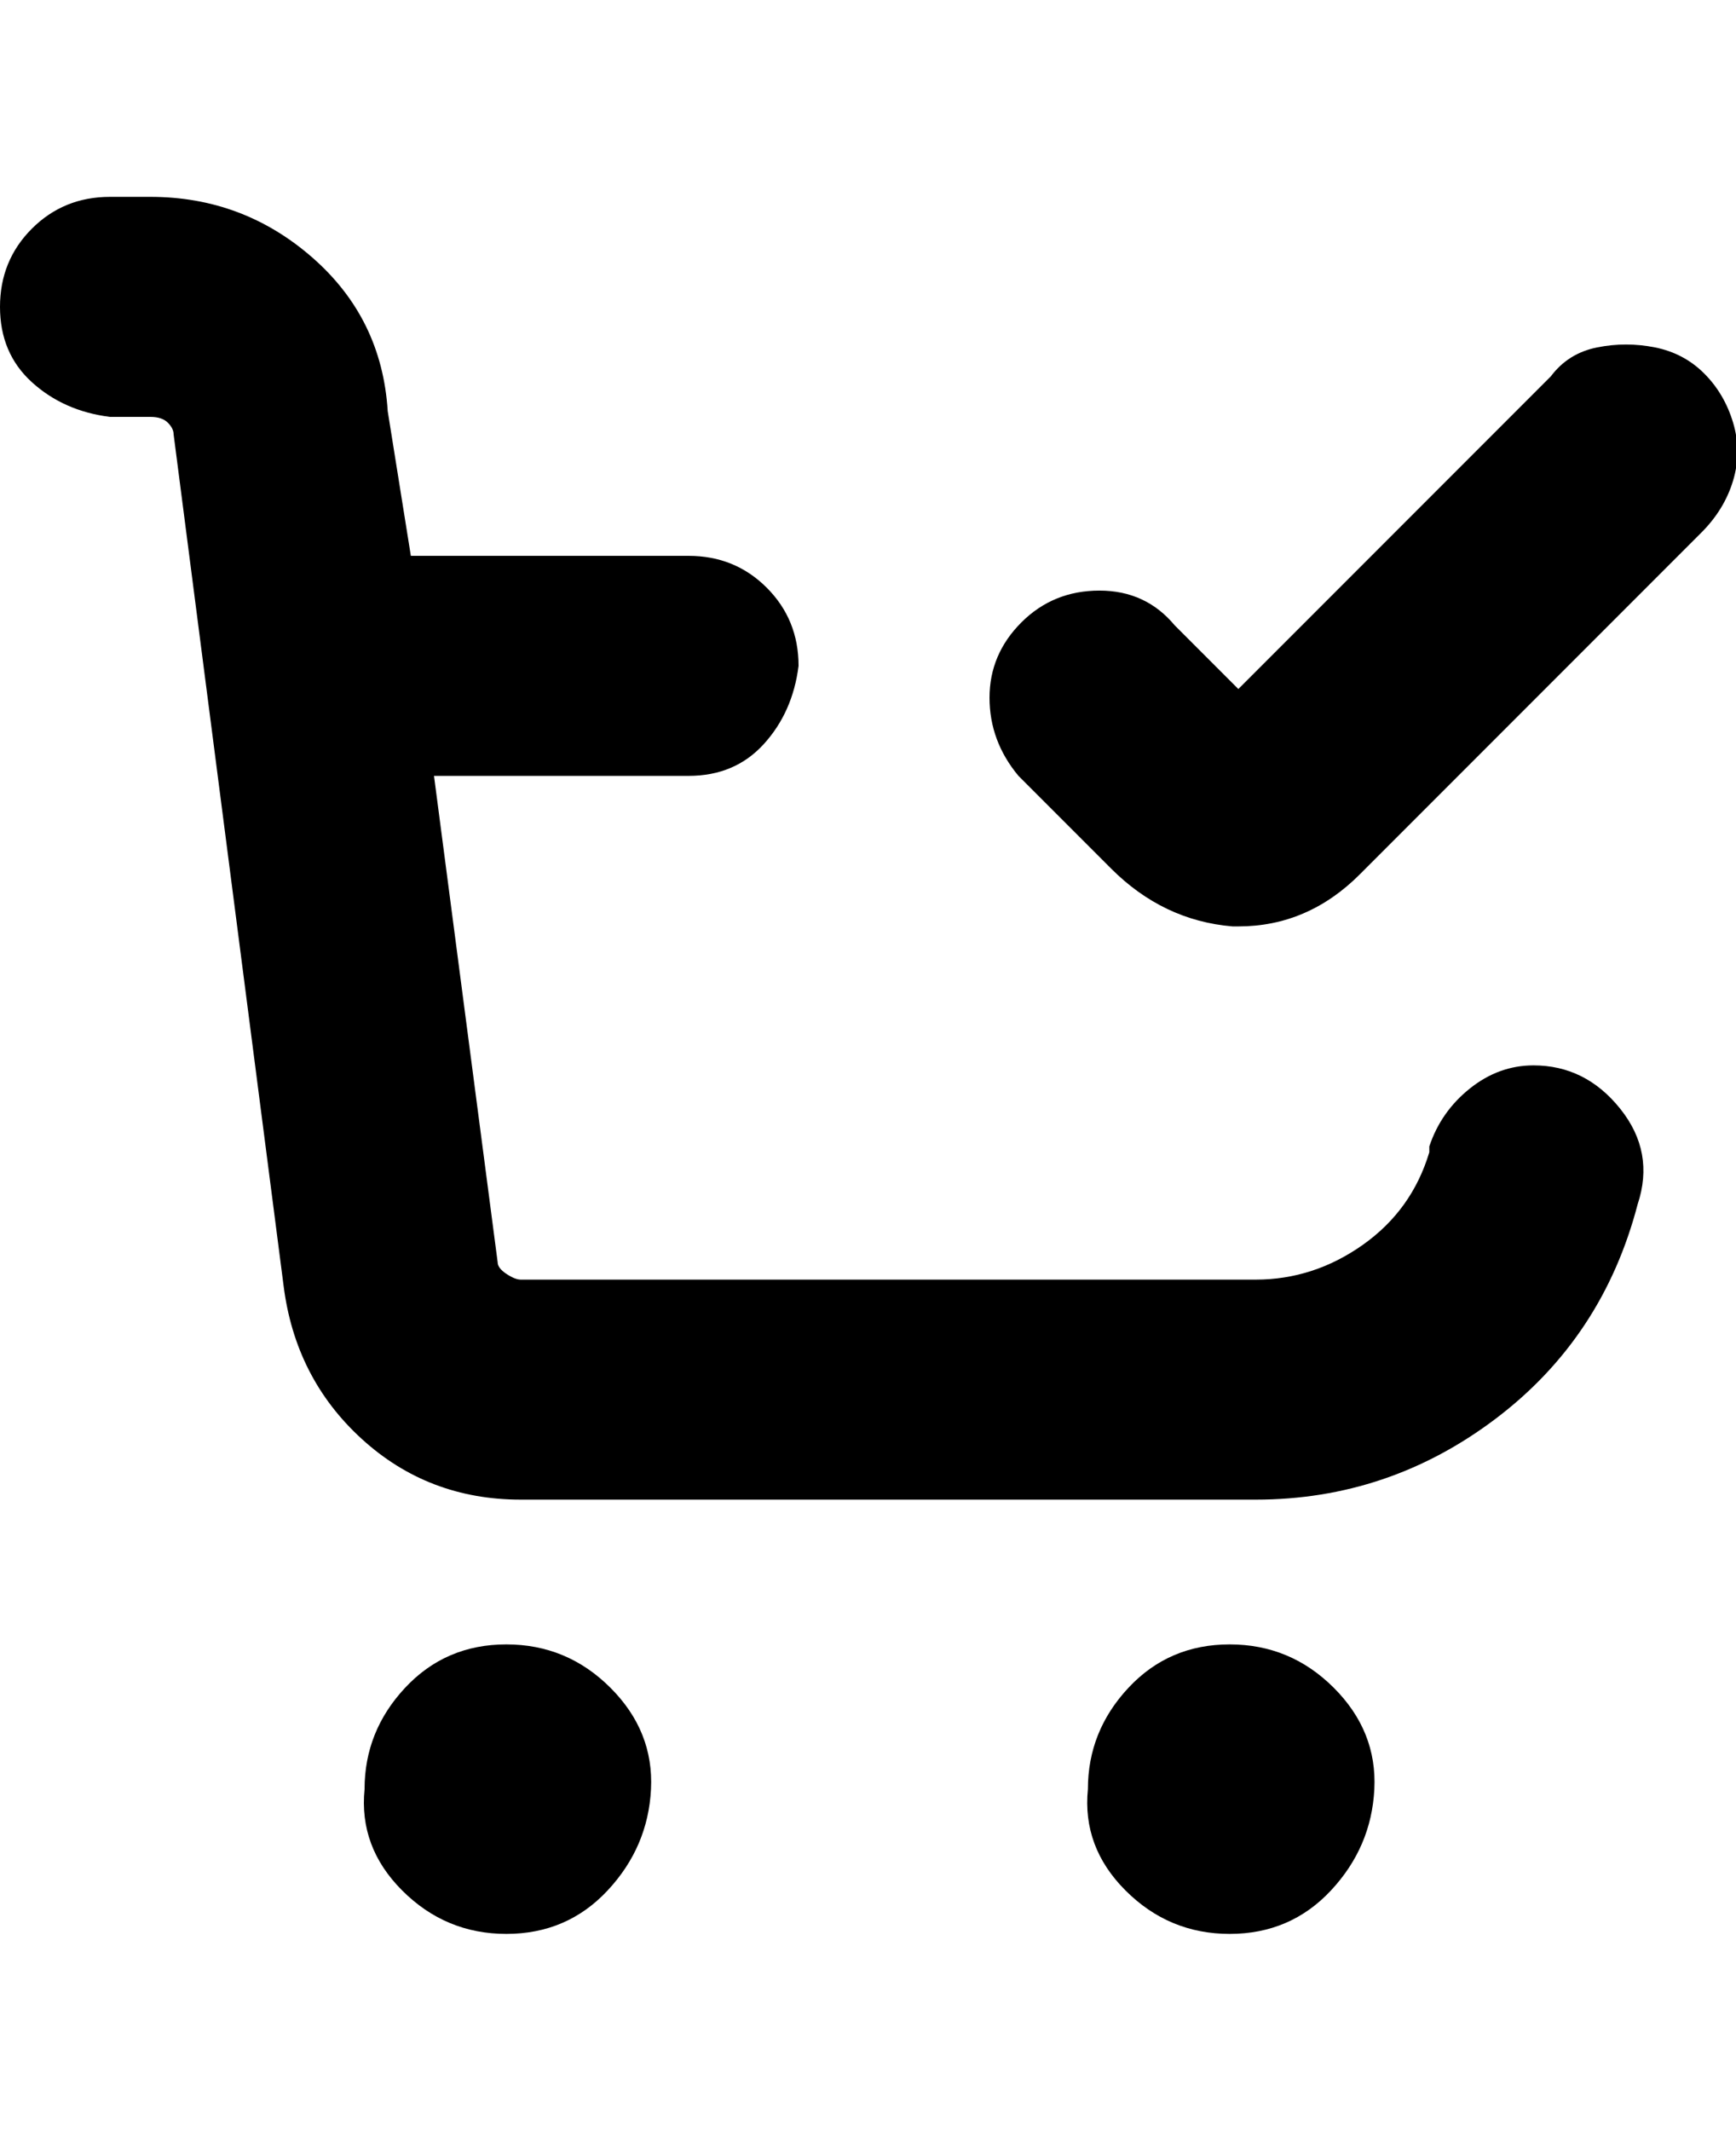 <svg viewBox="0 0 300 368" xmlns="http://www.w3.org/2000/svg"><path d="M63 309q-1 10 6.5 17.5t18 7.5q10.5 0 17.5-7.5t7.5-17.5q.5-10-7-17.5t-18-7.5Q77 284 70 291.5T63 309zm125 0q-1 10 6.5 17.5t18 7.5q10.5 0 17.5-7.5t7.5-17.5q.5-10-7-17.5t-18-7.5q-10.5 0-17.5 7.5t-7 17.5zm59-110q-3 10-11.5 16t-18.5 6H90q-1 0-2.5-1t-1.5-2l-11-84h44q8 0 13-5.5t6-13.5q0-8-5.5-13.5T119 96H71l-4-25q-1-16-13-26.5T26 34h-7q-8 0-13.5 5.5T0 53q0 8 5.5 13T19 72h7q2 0 3 1t1 2l19 147q2 16 13.5 26.5T90 259h127q23 0 41.5-14t24.5-37q3-9-3-16.5t-15-7.5q-6 0-11 4t-7 10v1zm21-134l-54 54-11-11q-5-6-13-6t-13.5 5.5q-5.5 5.5-5.5 13t5 13.5l16 16q9 9 21 10h1q12 0 21-9l59-59q4-4 5.5-9t0-10q-1.5-5-5-8.5T286 60q-5-1-10 0t-8 5z"/></svg>